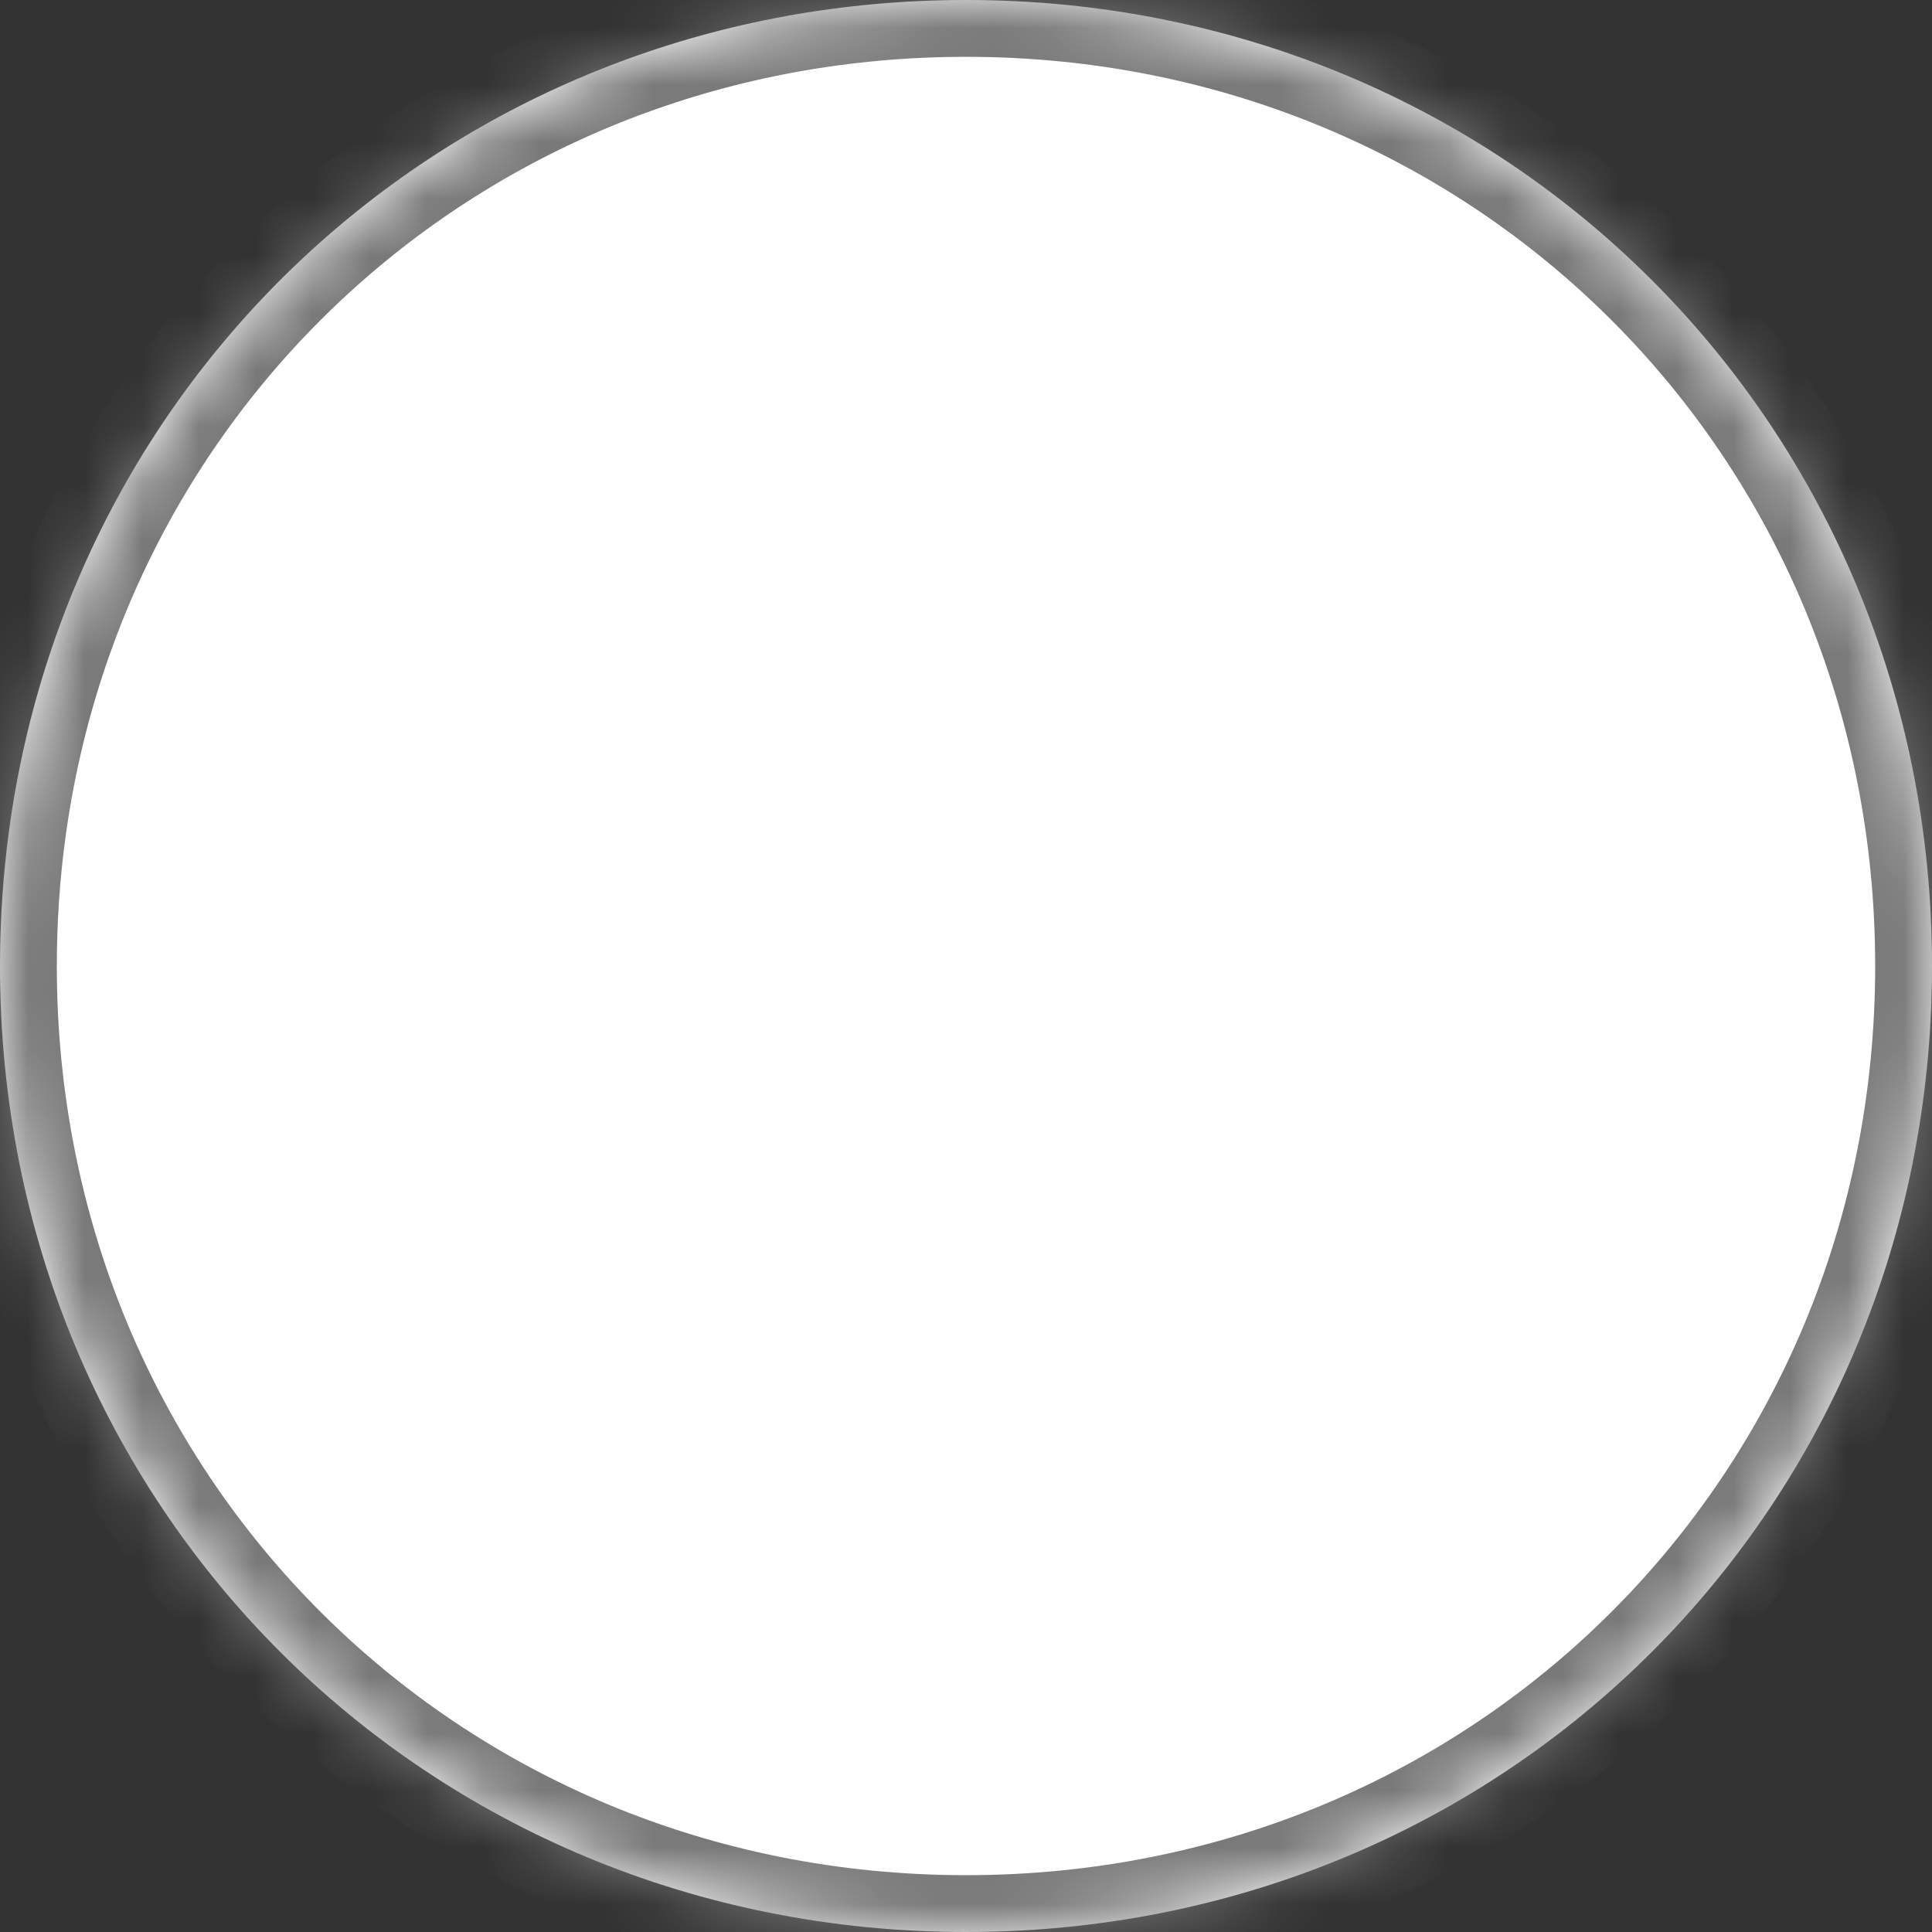 ﻿<?xml version="1.0" encoding="utf-8"?>
<svg version="1.1" xmlns:xlink="http://www.w3.org/1999/xlink" width="34px" height="34px" xmlns="http://www.w3.org/2000/svg">
  <rect width="100%" height="100%" fill="#333333" stroke="none"/>
  <defs>
    <mask fill="white" id="clip7">
      <path d="M 0 17  C 0 16.183  0.055 15.38  0.162 14.597  C 1.299 6.251  8.297 0  17 0  C 26.52 0  34 7.48  34 17  C 34 26.52  26.52 34  17 34  C 7.48 34  0 26.52  0 17  Z " fill-rule="evenodd" />
    </mask>
  </defs>
  <g transform="matrix(1 0 0 1 -1498 -475 )">
    <path d="M 0 17  C 0 16.183  0.055 15.38  0.162 14.597  C 1.299 6.251  8.297 0  17 0  C 26.52 0  34 7.48  34 17  C 34 26.52  26.52 34  17 34  C 7.48 34  0 26.52  0 17  Z " fill-rule="nonzero" fill="#ffffff" stroke="none" transform="matrix(1 0 0 1 1498 475 )" />
    <path d="M 0 17  C 0 16.183  0.055 15.38  0.162 14.597  C 1.299 6.251  8.297 0  17 0  C 26.52 0  34 7.48  34 17  C 34 26.52  26.52 34  17 34  C 7.48 34  0 26.52  0 17  Z " stroke-width="2" stroke="#797979" fill="none" transform="matrix(1 0 0 1 1498 475 )" mask="url(#clip7)" />
  </g>
</svg>